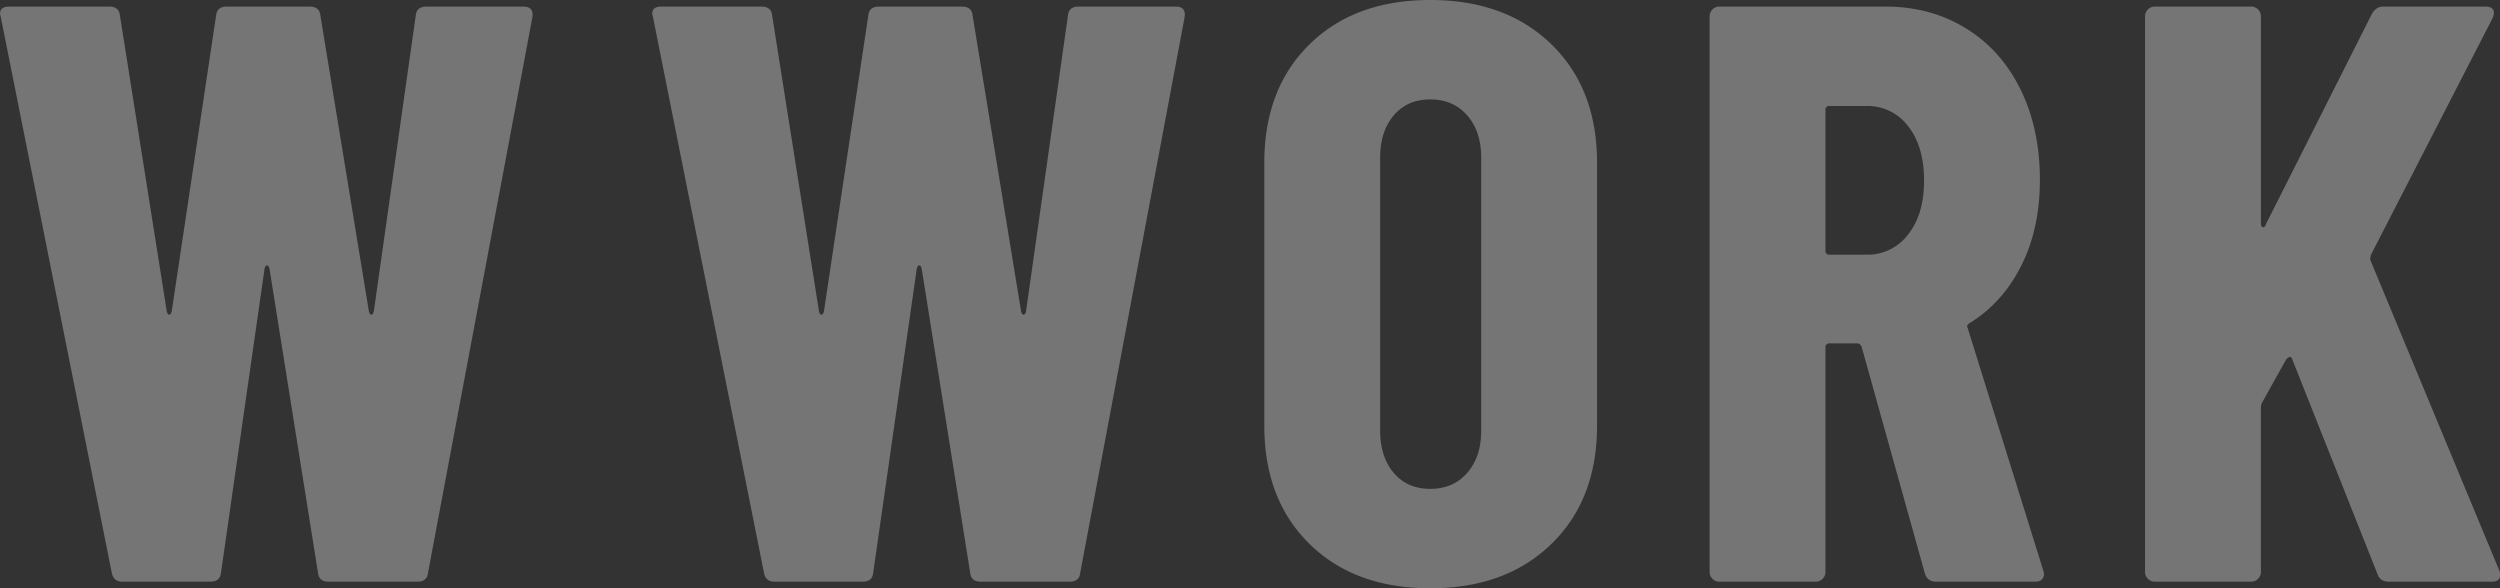 <svg xmlns="http://www.w3.org/2000/svg" width="1500.109" height="352.988" viewBox="0 0 1500.109 352.988">
  <rect x="0" y="0" width="1500.109" height="352.988" fill="#333333" stroke="none"/>
  <g id="グループ_27077" data-name="グループ 27077" transform="translate(-9.496 -3861.956)">
    <path id="パス_201" data-name="パス 201" d="M-384.047,0q-5.423,0-6.409-5.423l-66.555-333.268-.493-1.972q0-4.437,5.423-4.437h60.146q5.916,0,6.409,5.423l28.1,177.48q.493,1.972,1.479,1.972t1.479-1.972l26.622-177.48q.493-5.423,6.409-5.423h49.793q5.916,0,6.409,5.423l29.087,177.48q.493,1.972,1.479,1.972t1.479-1.972l25.143-177.48q.493-5.423,6.409-5.423h58.174q6.409,0,5.423,6.409L-200.651-5.423Q-201.144,0-207.06,0H-260.3q-5.916,0-6.409-5.423L-295.8-187.833q-.493-1.972-1.479-1.972t-1.479,1.972L-324.887-5.423Q-325.38,0-331.3,0Z" transform="translate(467 4211)" fill="#fff" opacity="0.321"/>
    <path id="パス_200" data-name="パス 200" d="M-1042.695,0q-5.423,0-6.409-5.423l-66.555-333.268-.493-1.972q0-4.437,5.423-4.437h60.146q5.916,0,6.409,5.423l28.1,177.48q.493,1.972,1.479,1.972t1.479-1.972l26.622-177.48q.493-5.423,6.409-5.423h49.793q5.916,0,6.409,5.423l29.087,177.48q.493,1.972,1.479,1.972t1.479-1.972l25.143-177.48q.493-5.423,6.409-5.423h58.174q6.409,0,5.423,6.409L-859.3-5.423Q-859.792,0-865.708,0h-53.244q-5.916,0-6.409-5.423l-29.087-182.41q-.493-1.972-1.479-1.972t-1.479,1.972L-983.535-5.423Q-984.028,0-989.944,0Zm393.414,3.944q-45.356,0-72.471-26.622T-748.867-93.67V-251.43q0-44.37,27.115-70.992t72.471-26.622q45.356,0,72.717,26.622T-549.2-251.43V-93.67q0,44.37-27.362,70.992T-649.281,3.944Zm0-59.653q13.8,0,22.185-9.613t8.381-25.39V-254.388q0-15.776-8.381-25.39t-22.185-9.613q-13.8,0-21.939,9.613t-8.134,25.39V-90.712q0,15.776,8.134,25.39T-649.281-55.709ZM-345.593,0q-5.423,0-6.9-4.93L-390.456-141q-.986-1.972-2.465-1.972h-16.762a2.179,2.179,0,0,0-2.465,2.465V-5.916a5.705,5.705,0,0,1-1.726,4.19A5.705,5.705,0,0,1-418.064,0h-57.681a5.705,5.705,0,0,1-4.19-1.726,5.705,5.705,0,0,1-1.726-4.19V-339.184a5.705,5.705,0,0,1,1.726-4.19,5.705,5.705,0,0,1,4.19-1.725h99.586q27.115,0,48.314,13.065t32.785,36.729q11.585,23.664,11.585,54.23,0,29.087-11.092,51.272t-30.812,34.51a3.721,3.721,0,0,0-1.479,1.232,1.626,1.626,0,0,0,0,1.726L-281.5-6.9l.493,1.972q0,4.93-5.423,4.93Zm-64.09-285.447a2.179,2.179,0,0,0-2.465,2.465v84.3a2.179,2.179,0,0,0,2.465,2.465H-387.5a30.364,30.364,0,0,0,24.9-12.079q9.613-12.078,9.613-32.291,0-20.706-9.613-32.785a30.364,30.364,0,0,0-24.9-12.078ZM-214.455,0a5.705,5.705,0,0,1-4.191-1.726,5.705,5.705,0,0,1-1.725-4.19V-339.184a5.705,5.705,0,0,1,1.725-4.19,5.705,5.705,0,0,1,4.191-1.725h57.681a5.705,5.705,0,0,1,4.19,1.725,5.705,5.705,0,0,1,1.726,4.19v124.236q0,1.972,1.232,2.219t1.725-1.726l63.6-126.208q2.465-4.437,6.9-4.437h61.132q3.451,0,4.683,1.725t-.246,5.177L-84.8-196.214a13.485,13.485,0,0,0-.493,2.958L-7.888-6.9a6.866,6.866,0,0,1,.493,2.958Q-7.395,0-12.325,0H-73.95q-5.423,0-6.9-4.437L-132.124-133.6q-.493-1.479-1.479-1.232a4.361,4.361,0,0,0-1.972,1.232l-14.3,25.636a7.568,7.568,0,0,0-.986,2.958V-5.916a5.705,5.705,0,0,1-1.726,4.19A5.705,5.705,0,0,1-156.774,0Z" transform="translate(1517 4211)" fill="#fff" opacity="0.321"/>
  </g>
</svg>
